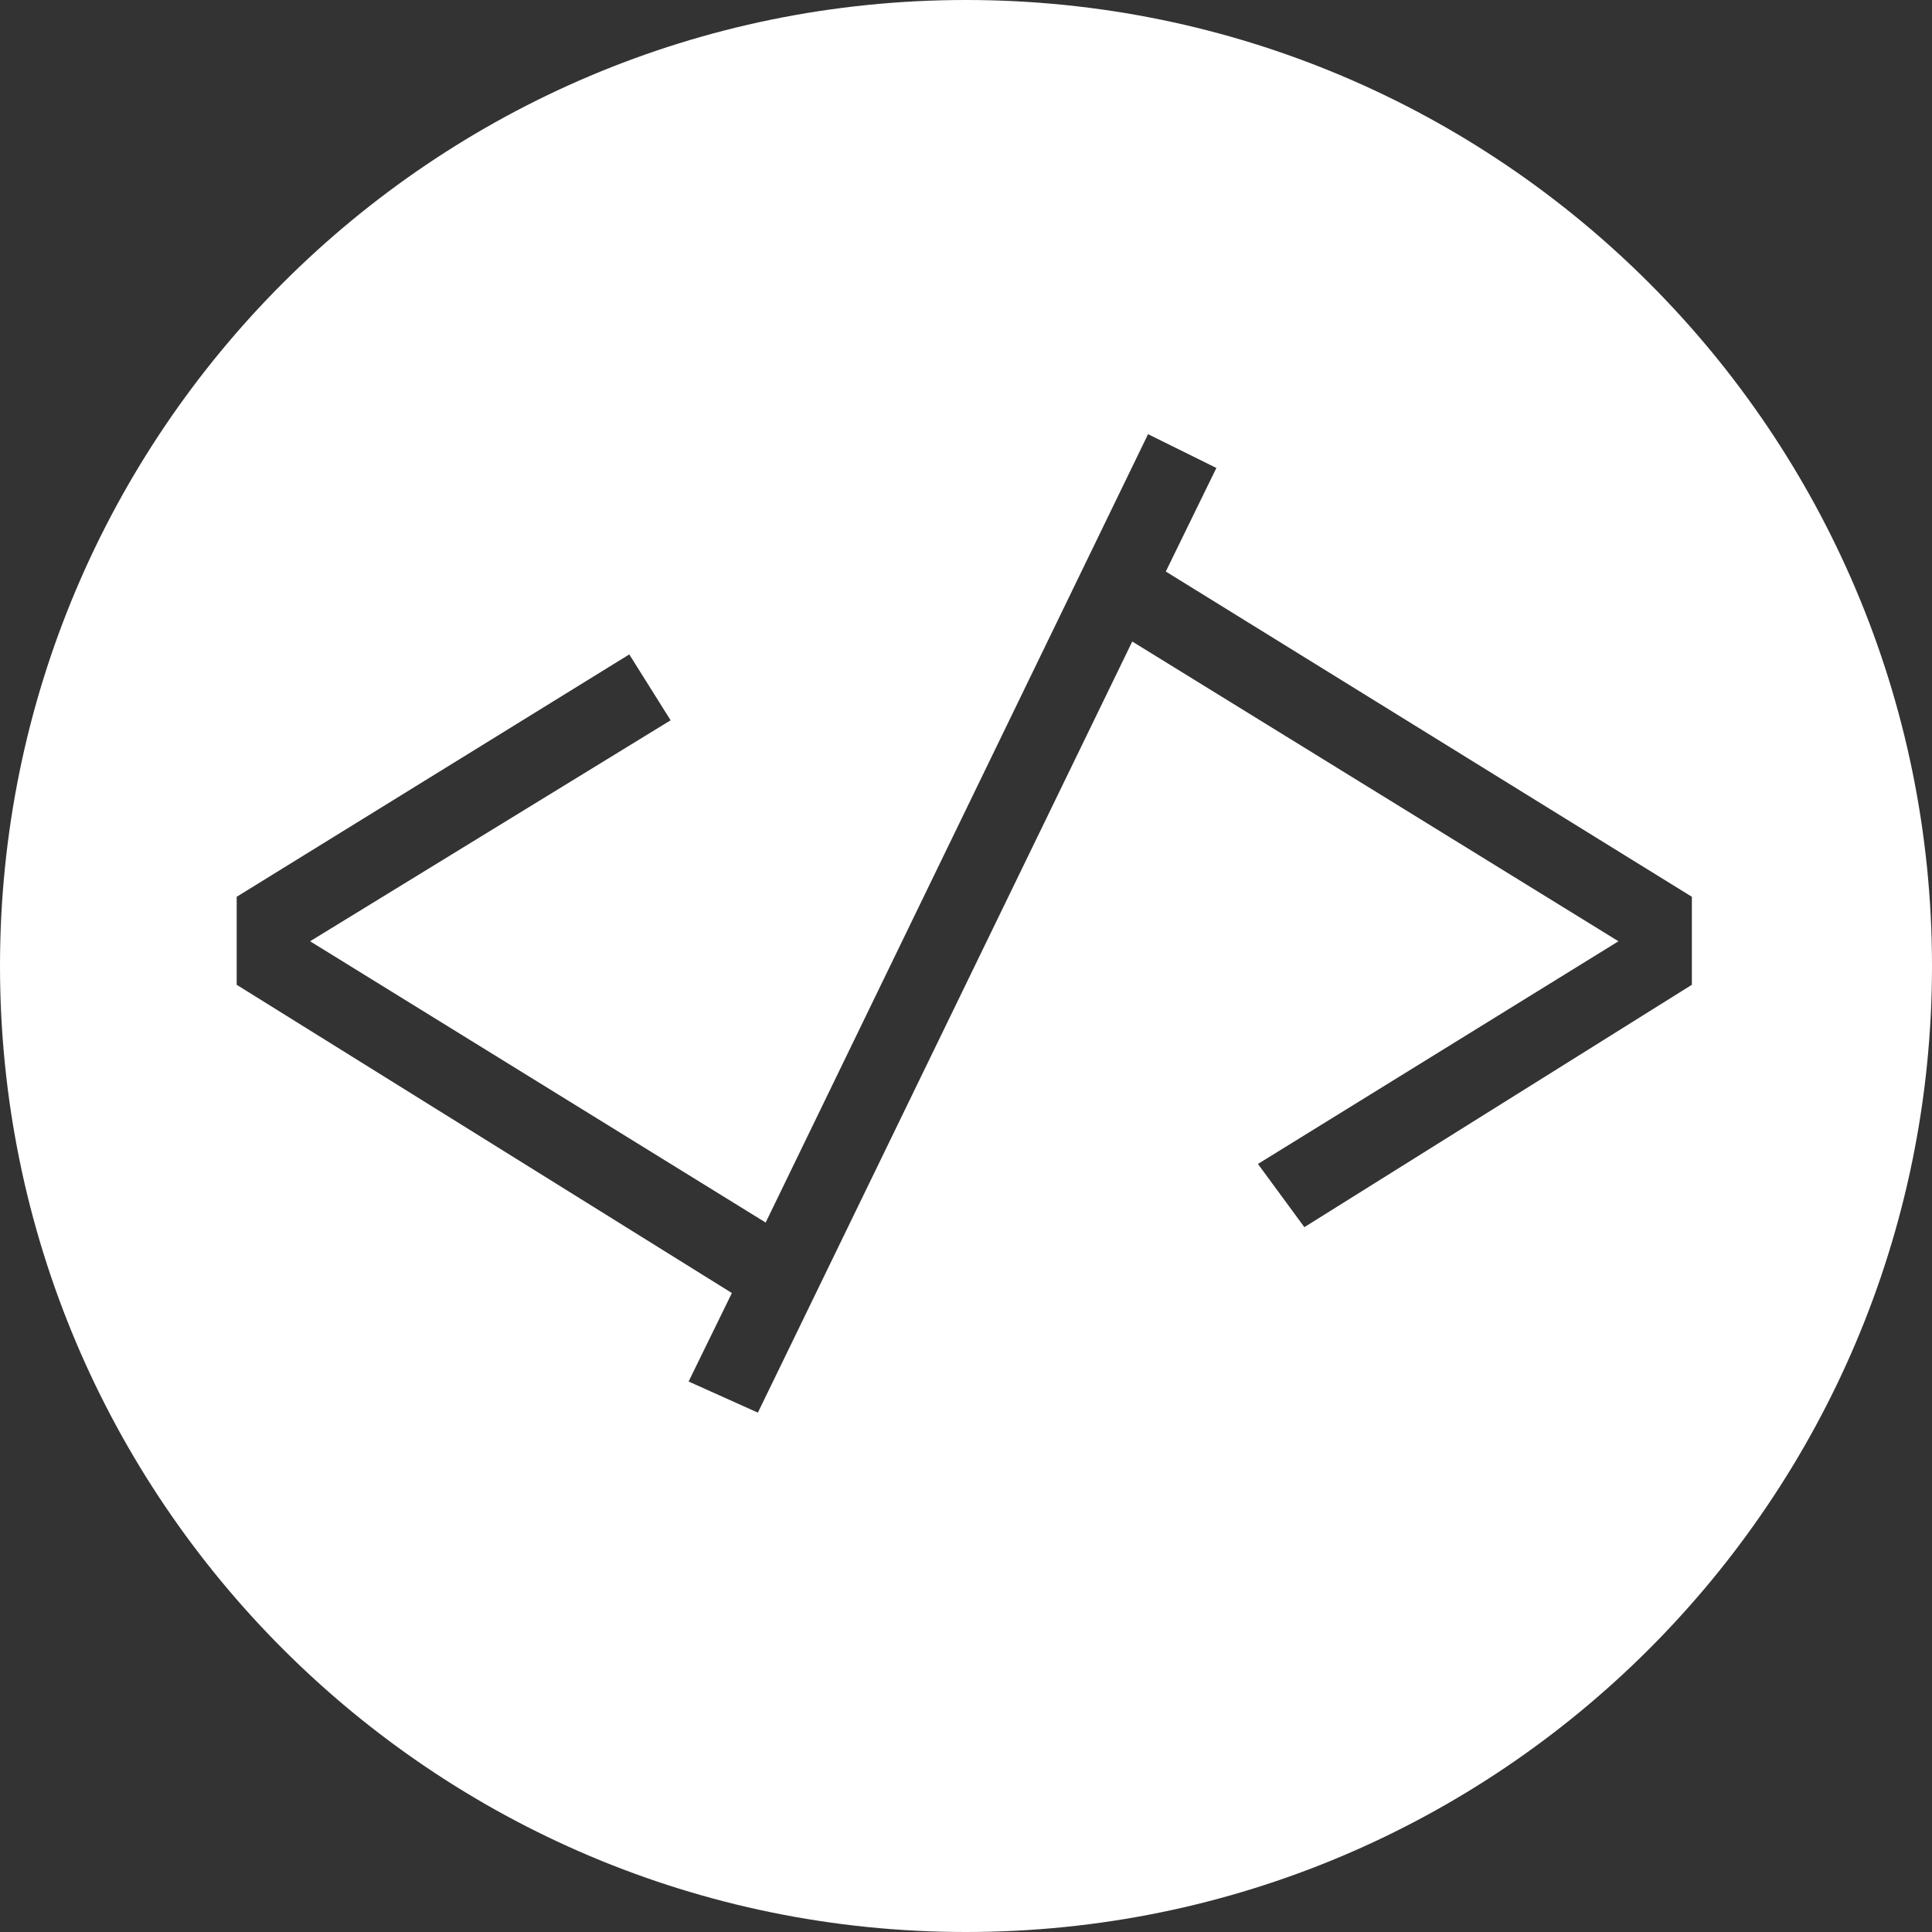 <?xml version="1.0" encoding="utf-8"?>
<svg width="130px" height="130px" viewBox="0 0 130 130" version="1.1" xmlns:xlink="http://www.w3.org/1999/xlink" xmlns="http://www.w3.org/2000/svg">
  <rect x="0" y="0" width="130" height="130" fill="#333333" stroke="none"/>
  <path d="M65 0C29.102 0 0 29.102 0 65C0 100.899 29.102 130 65 130C100.899 130 130 100.899 130 65C130 29.102 100.899 0 65 0ZM50.996 95.053L46.335 92.959L49.246 87.005L15.926 66.264L15.926 60.343L42.343 44.034L45.124 48.467L20.866 63.336L51.52 82.262L77.25 29.215L81.847 31.488L78.444 38.456L113.842 60.343L113.842 66.264L87.768 82.573L84.644 78.32L108.902 63.336L76.187 43.167L50.996 95.053Z" id="Oval-Subtract" fill="#FFFFFF" fill-rule="evenodd" stroke="none" />
</svg>